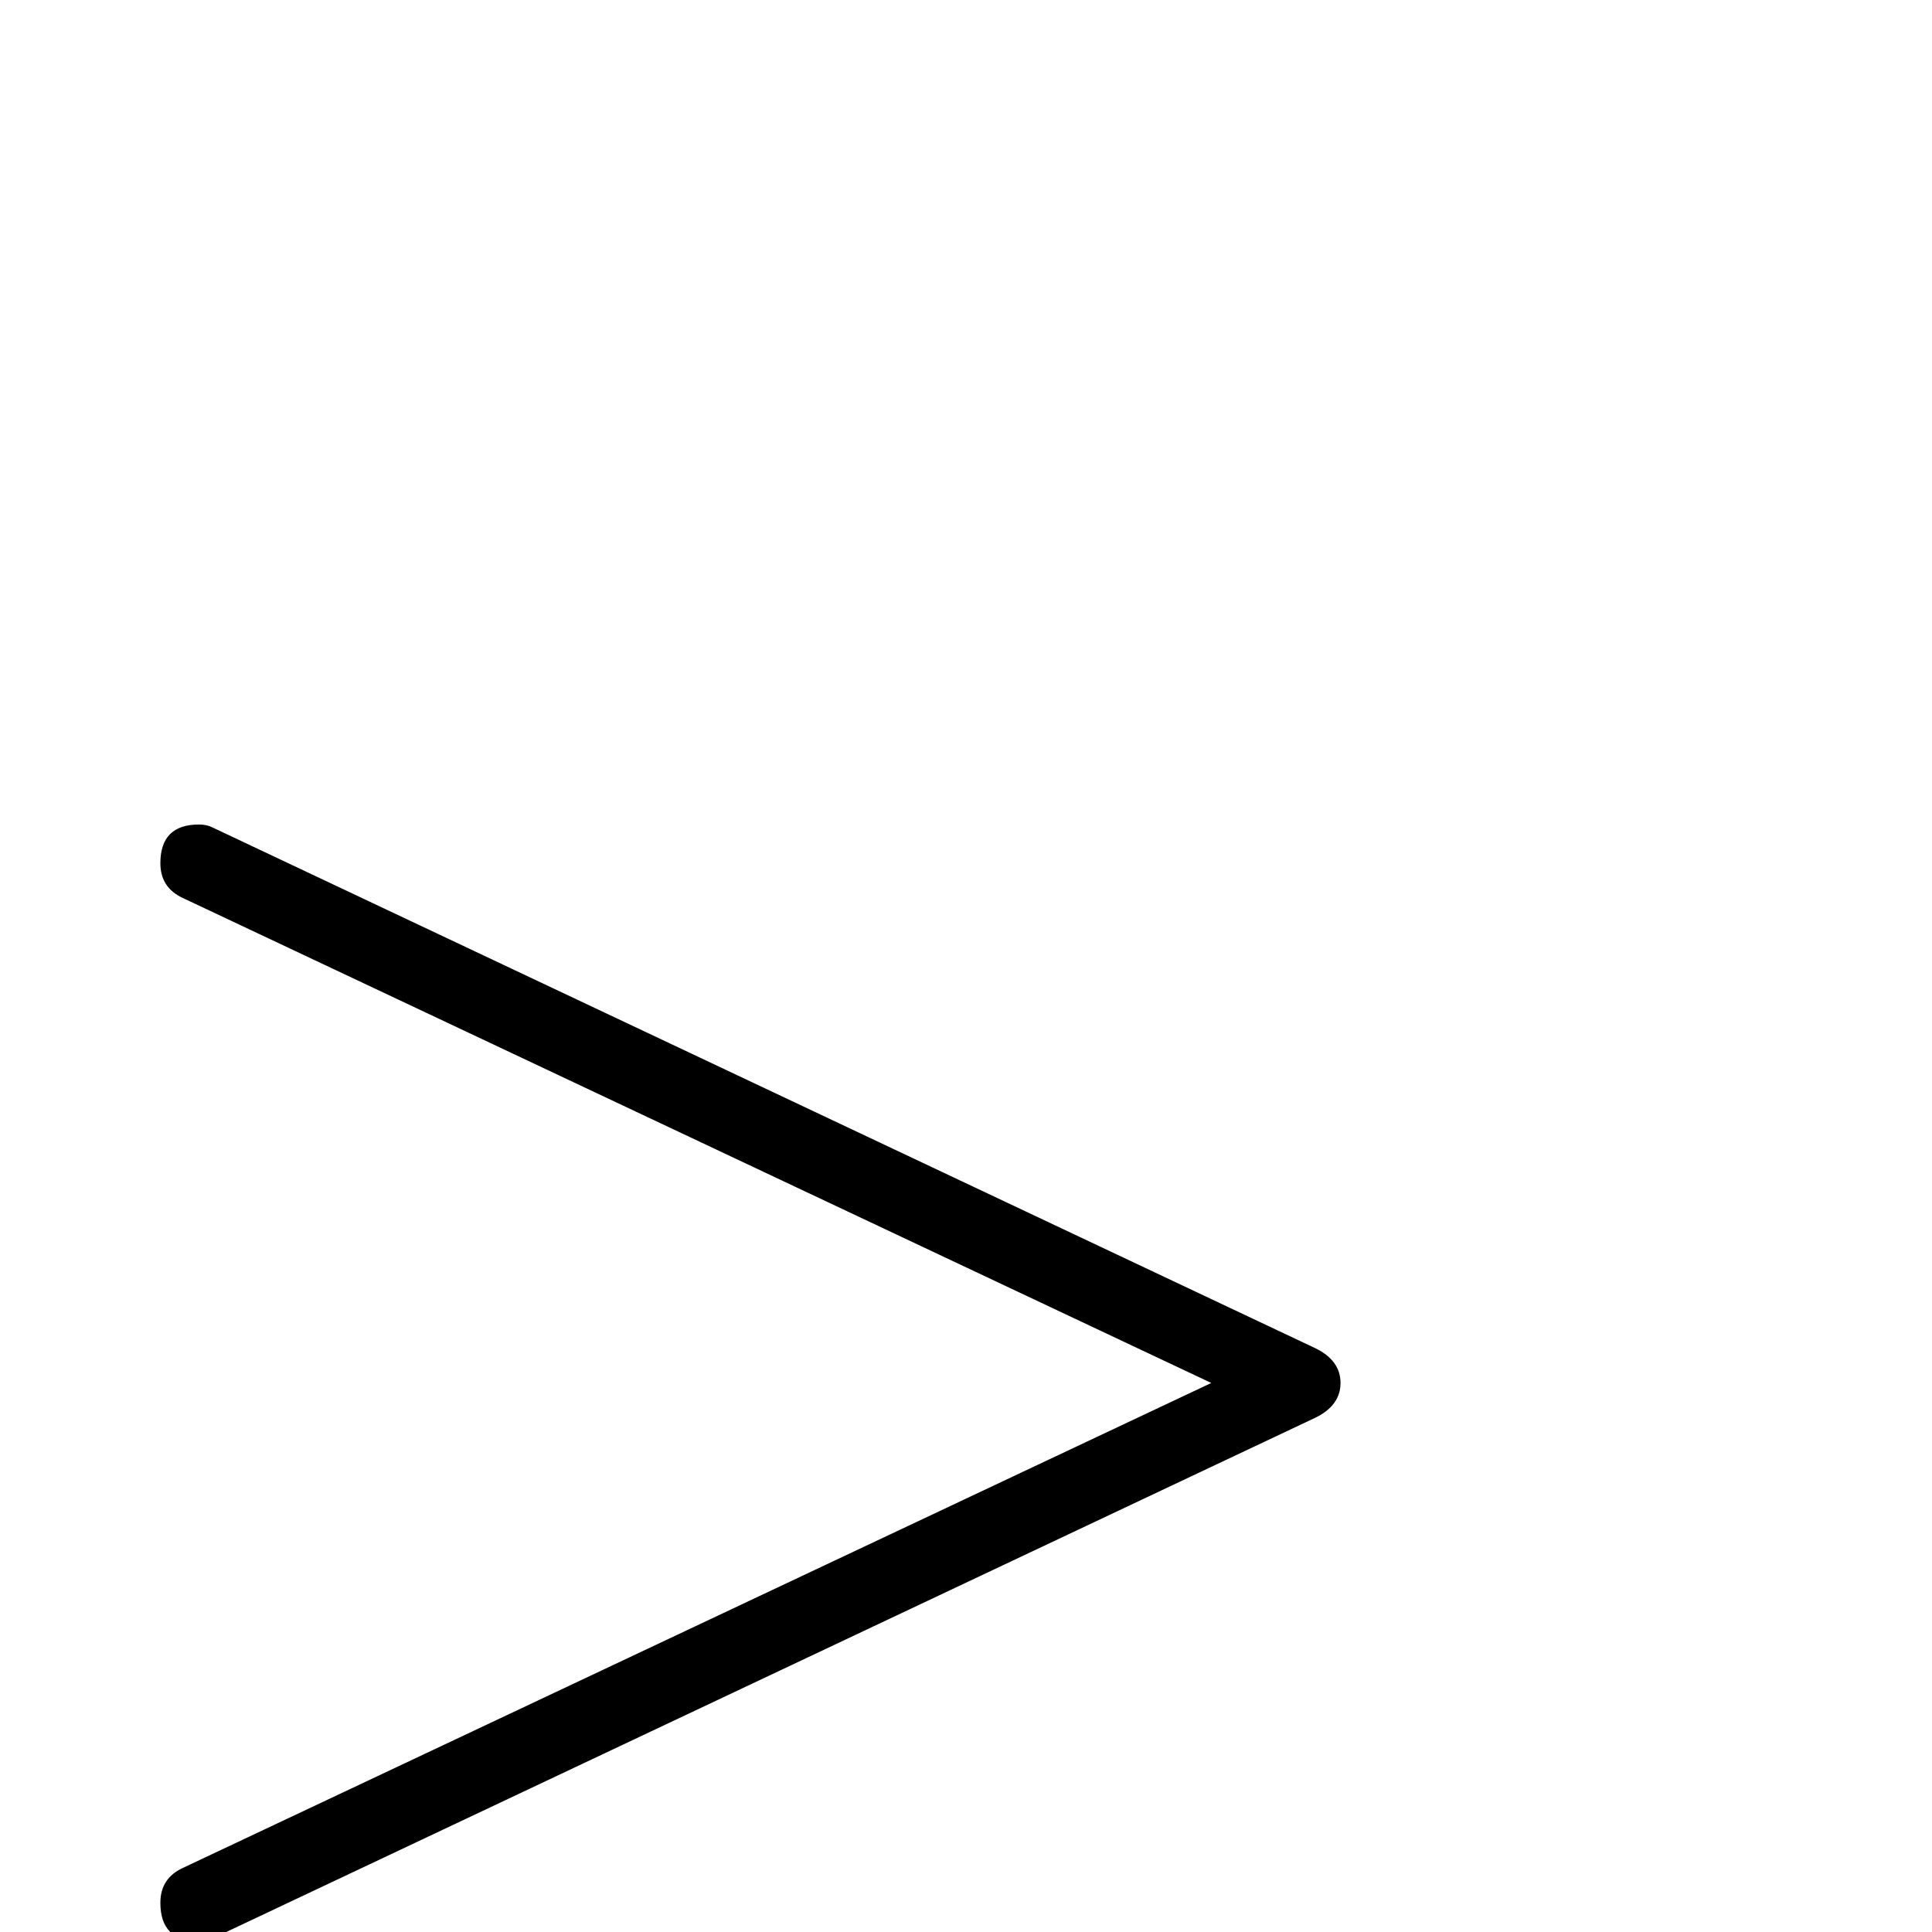 <?xml version="1.0" standalone="no"?>
<!DOCTYPE svg PUBLIC "-//W3C//DTD SVG 1.1//EN" "http://www.w3.org/Graphics/SVG/1.1/DTD/svg11.dtd" >
<svg viewBox="0 -442 2048 2048">
  <g transform="matrix(1 0 0 -1 0 1606)">
   <path fill="currentColor"
d="M1421 582q0 -24 -27 -37l-1169 -552q-6 -3 -14 -3q-41 0 -41 41q0 26 24 37l1090 514l-1090 514q-24 11 -24 37q0 41 41 41q8 0 14 -3l1169 -552q27 -13 27 -37zM1421 -259q0 -41 -37 -41h-574l-177 -133q-12 -9 -25 -9q-42 0 -42 43q0 19 17 32l90 67h-464q-39 0 -39 41
t39 41h573l176 133q12 8 25 8q42 0 42 -42q0 -19 -17 -32l-89 -67h465q37 0 37 -41z" />
  </g>

</svg>
